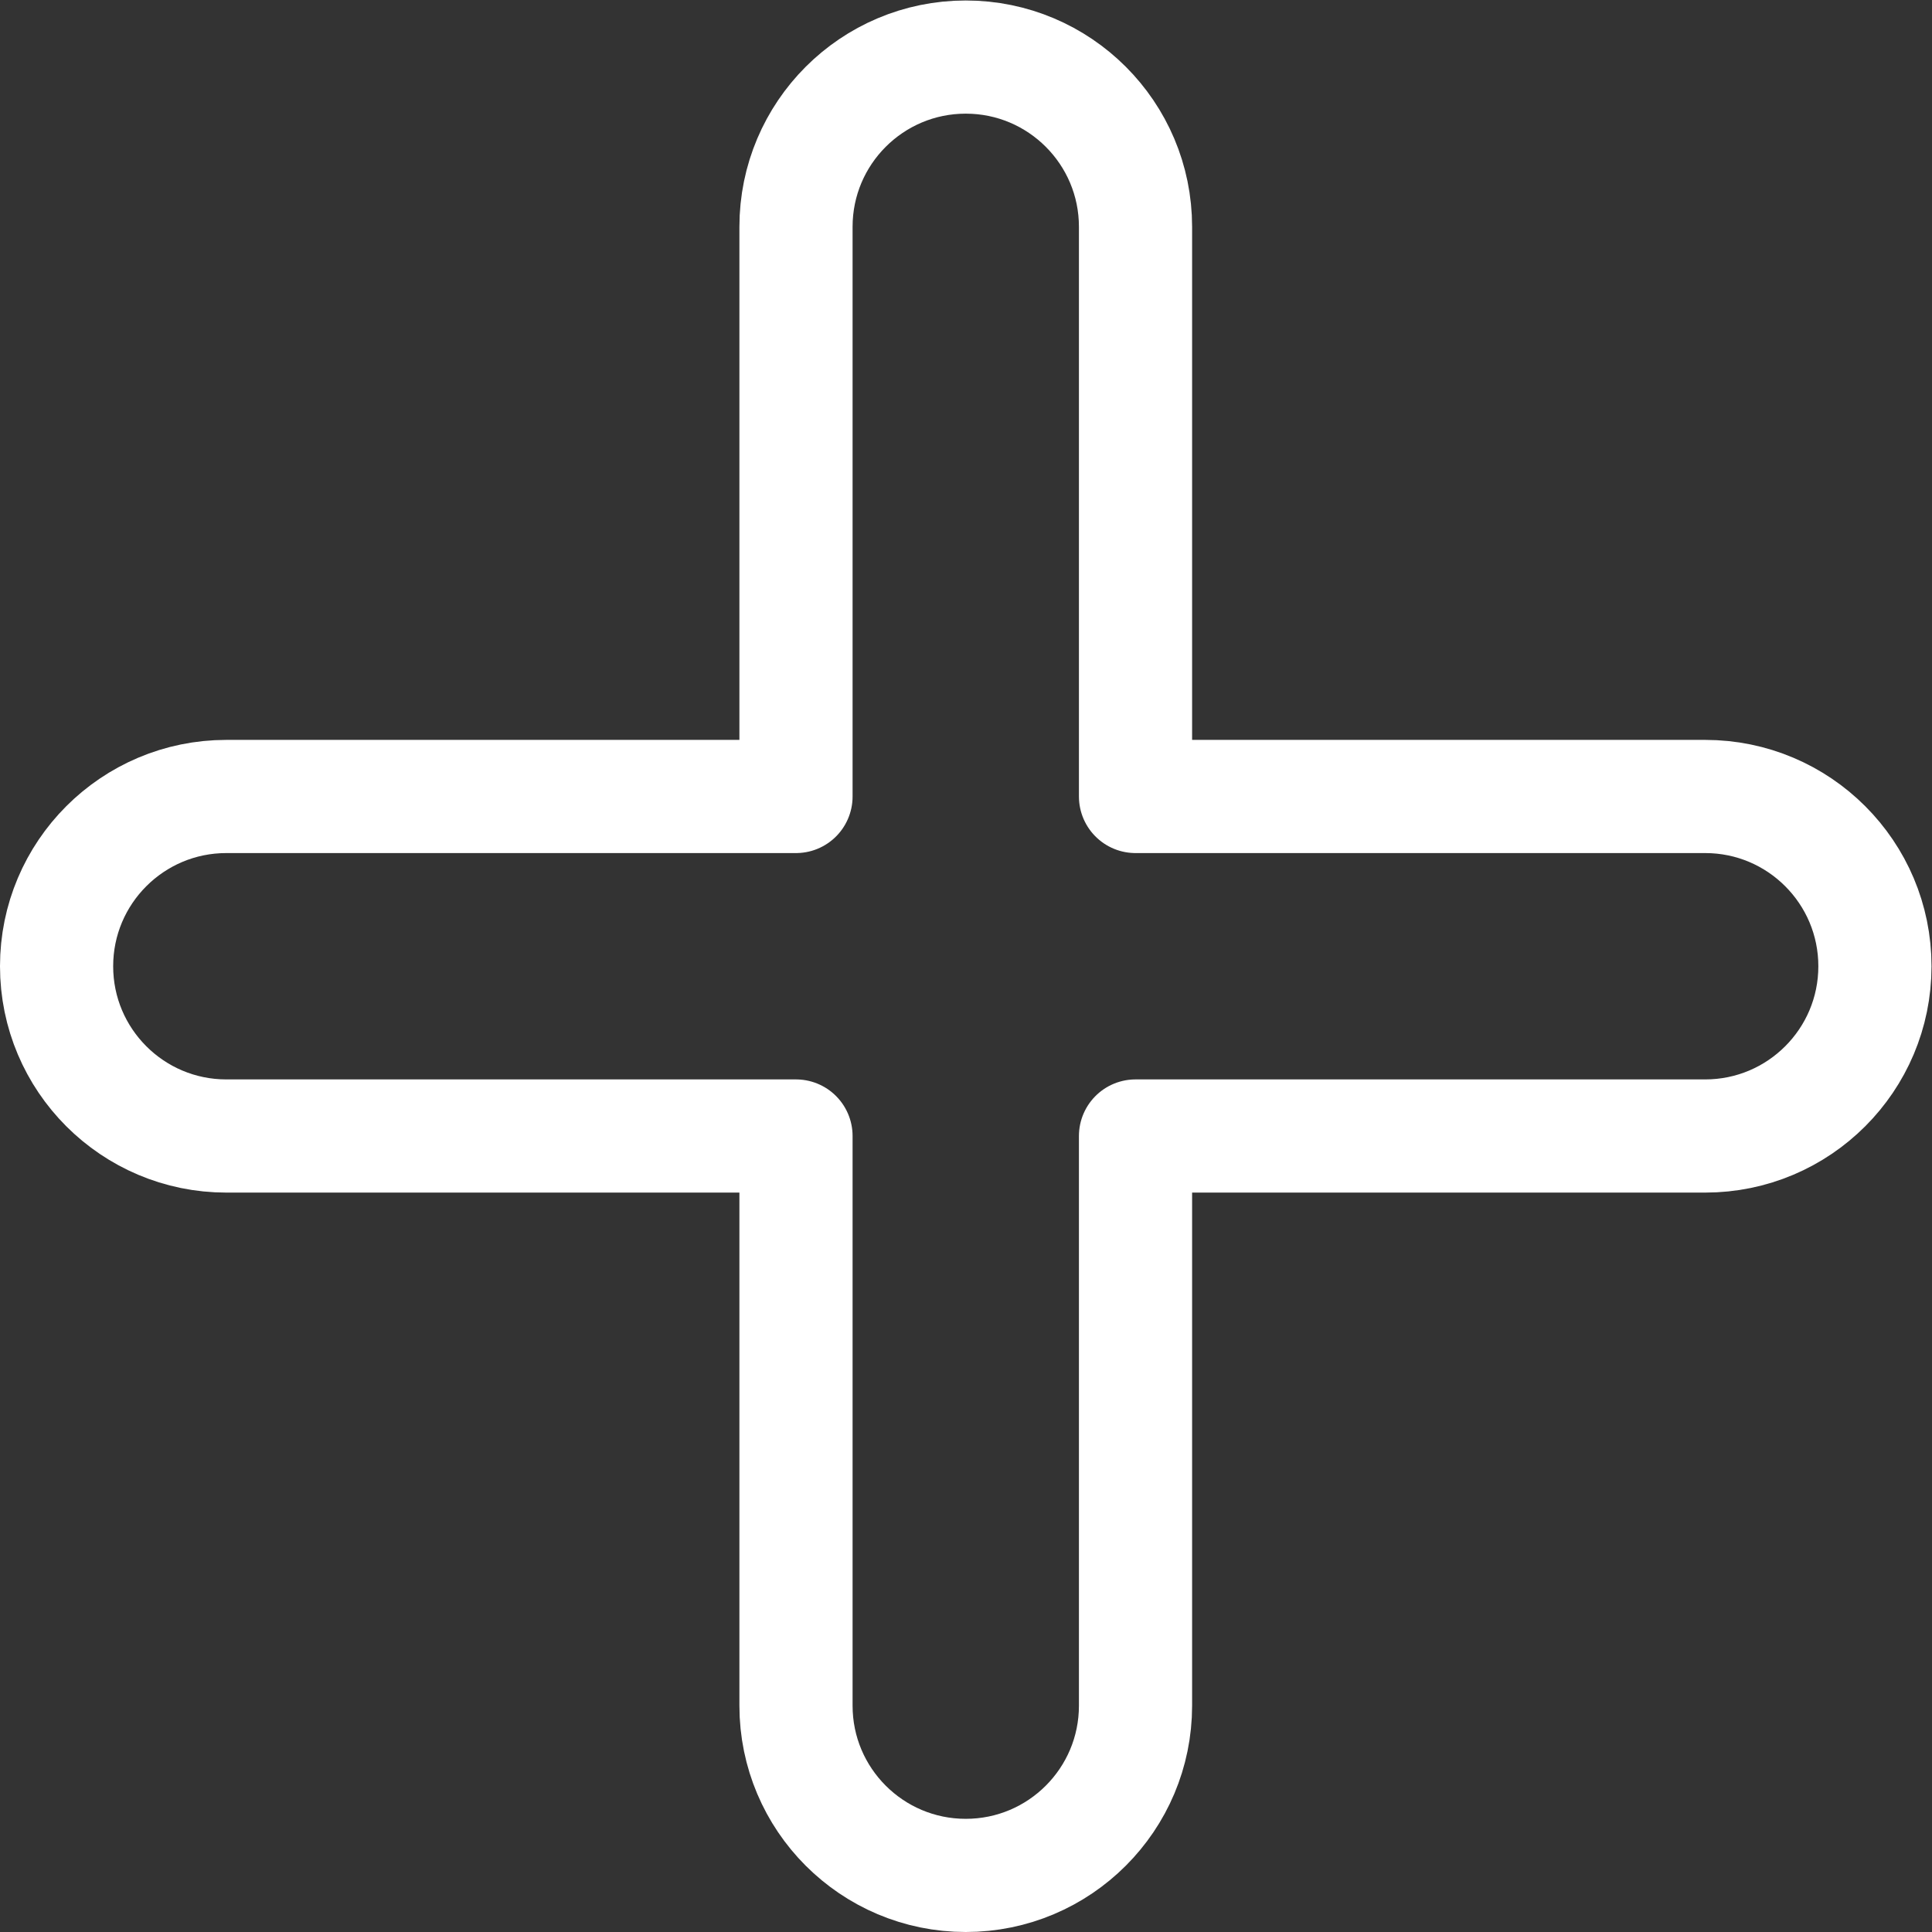 <?xml version="1.0" encoding="UTF-8" standalone="no"?>
<!-- Created with Inkscape (http://www.inkscape.org/) -->

<svg
        version="1.1"
        id="svg1413"
        xml:space="preserve"
        width="682.667"
        height="682.667"
        viewBox="0 0 682.667 682.667"
        xmlns="http://www.w3.org/2000/svg"
        ><rect x="0" y="0" width="682.667" height="682.667" fill="#333333" stroke="none"/><defs
     id="defs1417"><clipPath
       clipPathUnits="userSpaceOnUse"
       id="clipPath1427"><path
         d="M 0,512 H 512 V 0 H 0 Z"
         id="path1425" /></clipPath></defs>
    <g
            id="g1419"
            transform="matrix(1.333,0,0,-1.333,0,682.667)"><g
       id="g1421"><g
         id="g1423"
         clip-path="url(#clipPath1427)"><g
           id="g1429"
           transform="translate(452,301)"><path
             d="m 0,0 h -151 v 151 c 0,24.853 -20.147,45 -45,45 -24.853,0 -45,-20.147 -45,-45 V 0 h -151 c -24.853,0 -45,-20.147 -45,-45 0,-24.853 20.147,-45 45,-45 h 151 v -151 c 0,-24.853 20.147,-45 45,-45 24.853,0 45,20.147 45,45 V -90 H 0 c 24.853,0 45,20.147 45,45 C 45,-20.147 24.853,0 0,0 Z"
             style="fill:none;stroke:white;stroke-width:30;stroke-linecap:round;stroke-linejoin:round;stroke-miterlimit:10;stroke-dasharray:none;stroke-opacity:1"
             id="path1431" /></g></g></g></g></svg>
